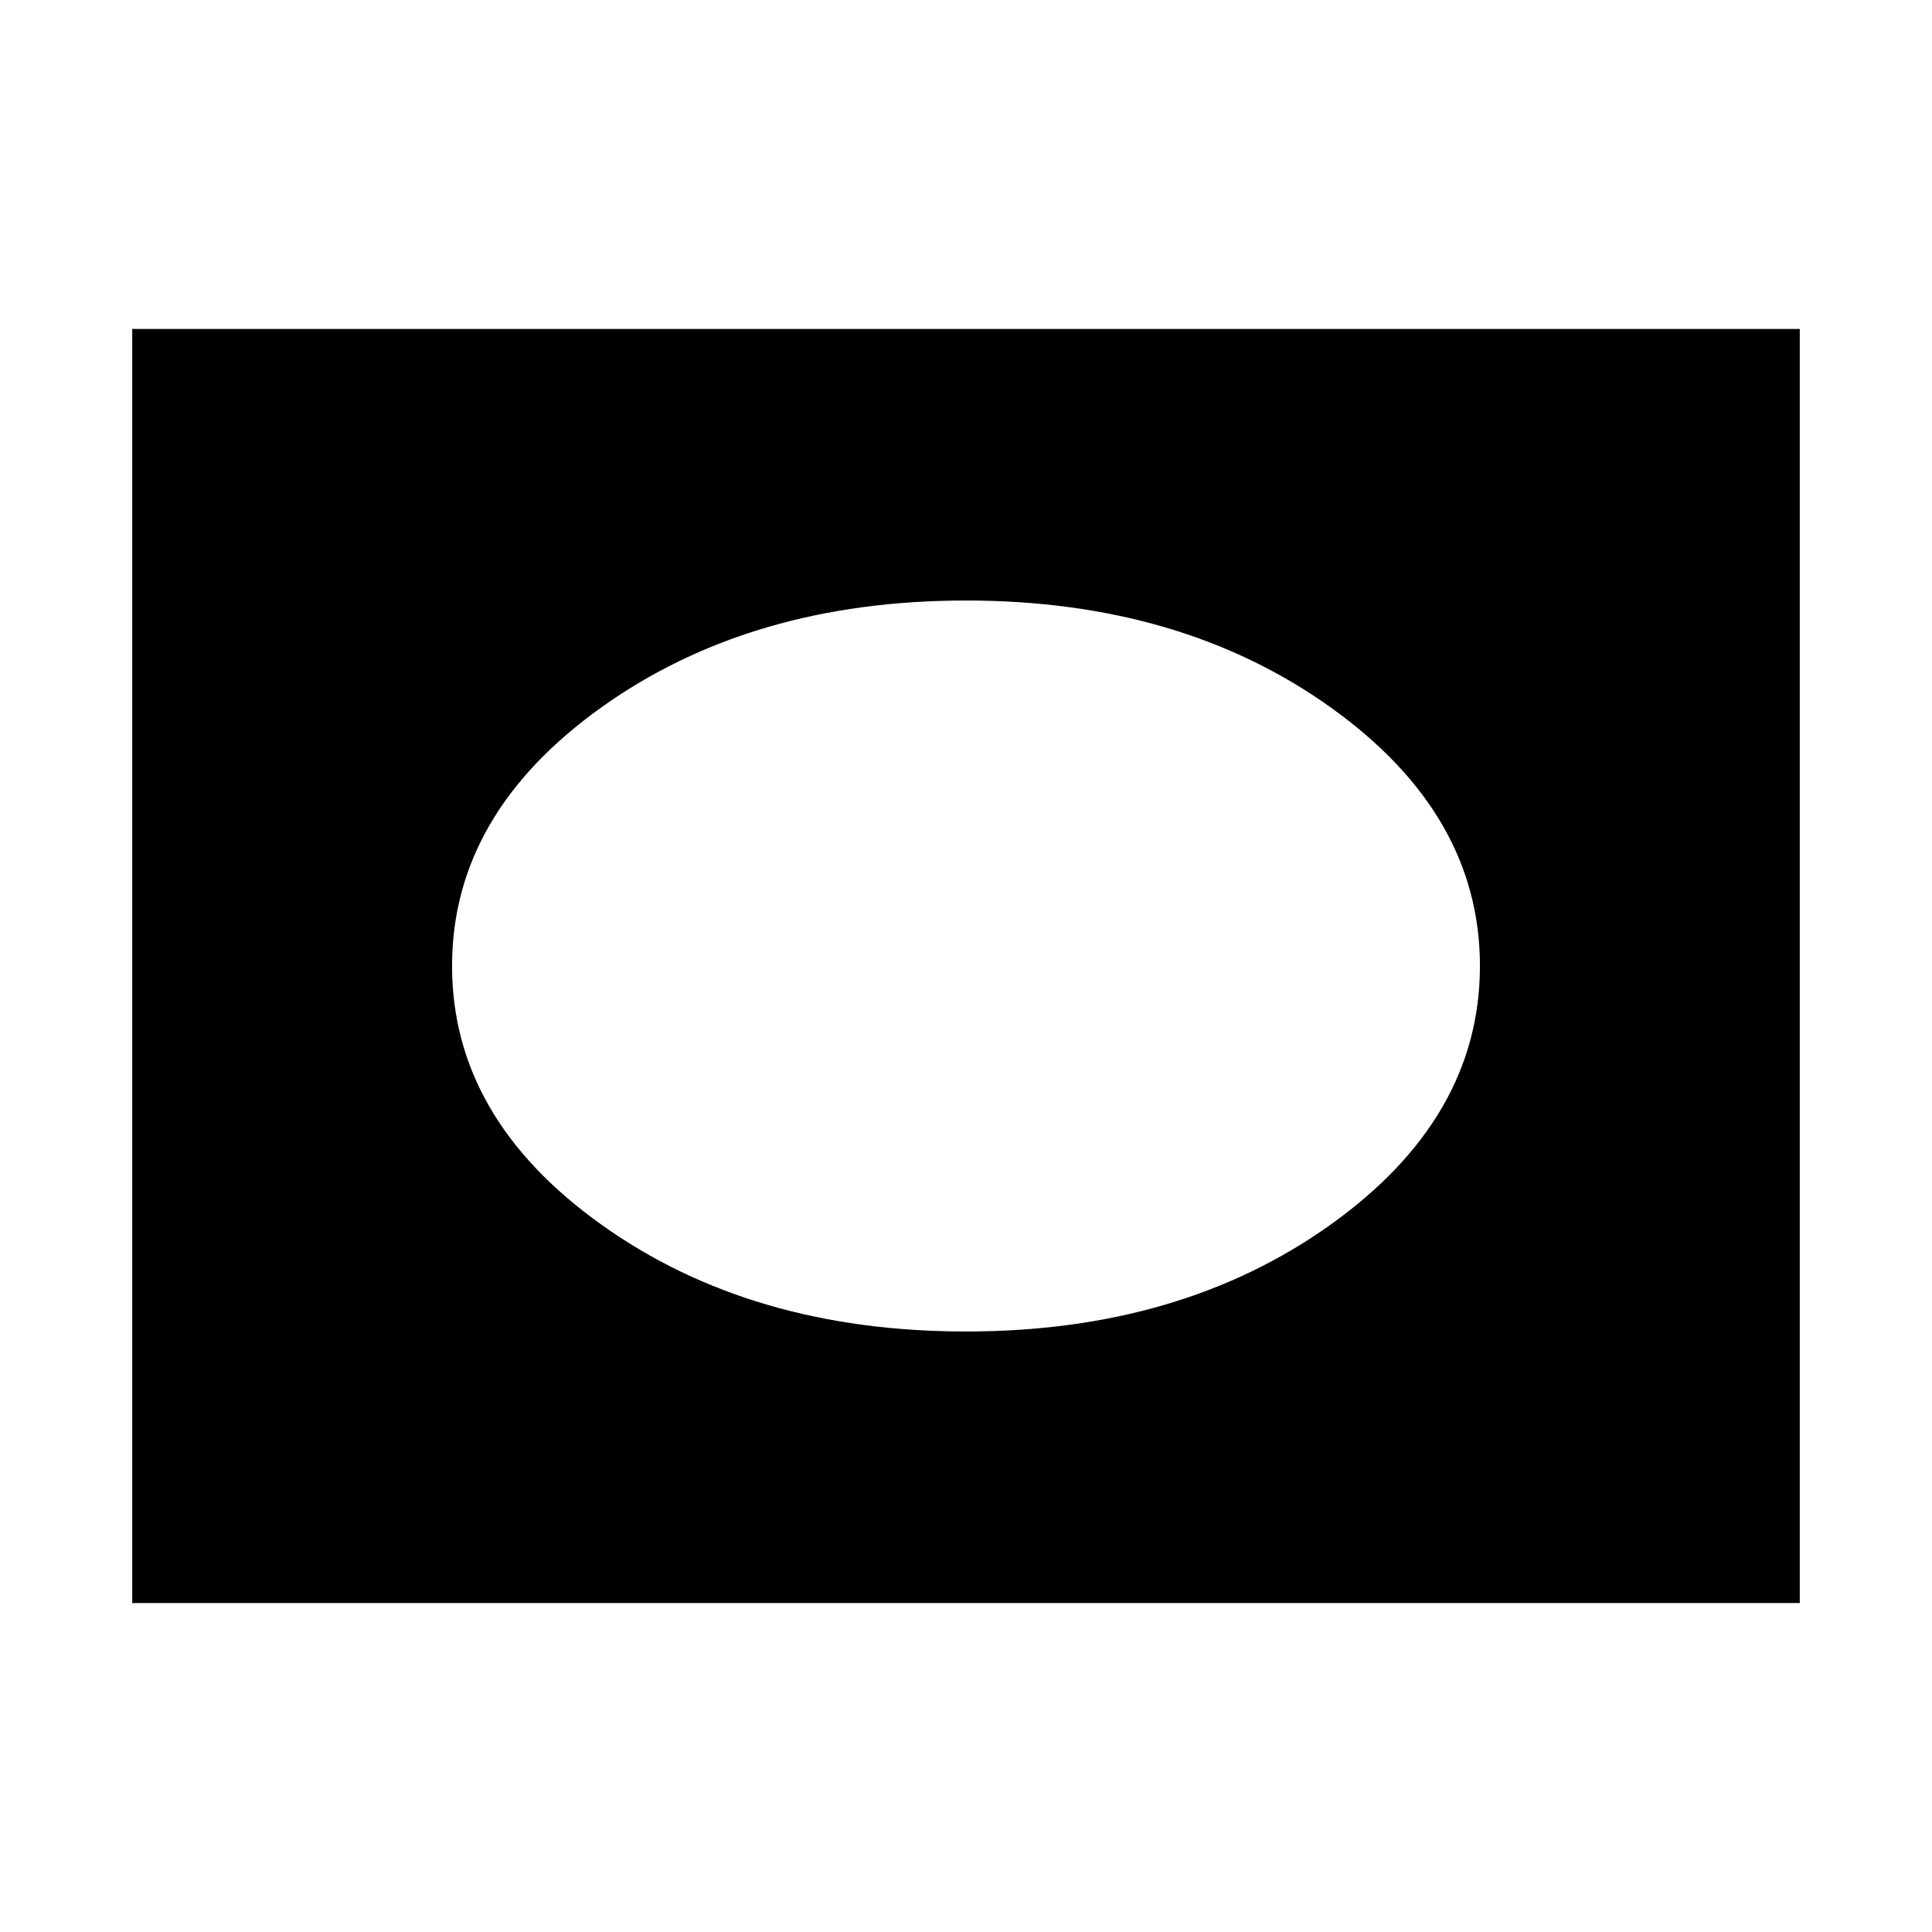 <svg xmlns="http://www.w3.org/2000/svg" height="20" viewBox="0 -960 960 960" width="20"><path d="M65.7-163.46v-633.08h828.6v633.08H65.7ZM480-298.39q106.8 0 181.09-53.04 74.28-53.05 74.28-128.58 0-75.53-74.28-128.57Q586.8-661.61 480-661.61t-181.09 53.04q-74.28 53.05-74.28 128.58 0 75.53 74.28 128.57Q373.2-298.39 480-298.39Z"/></svg>